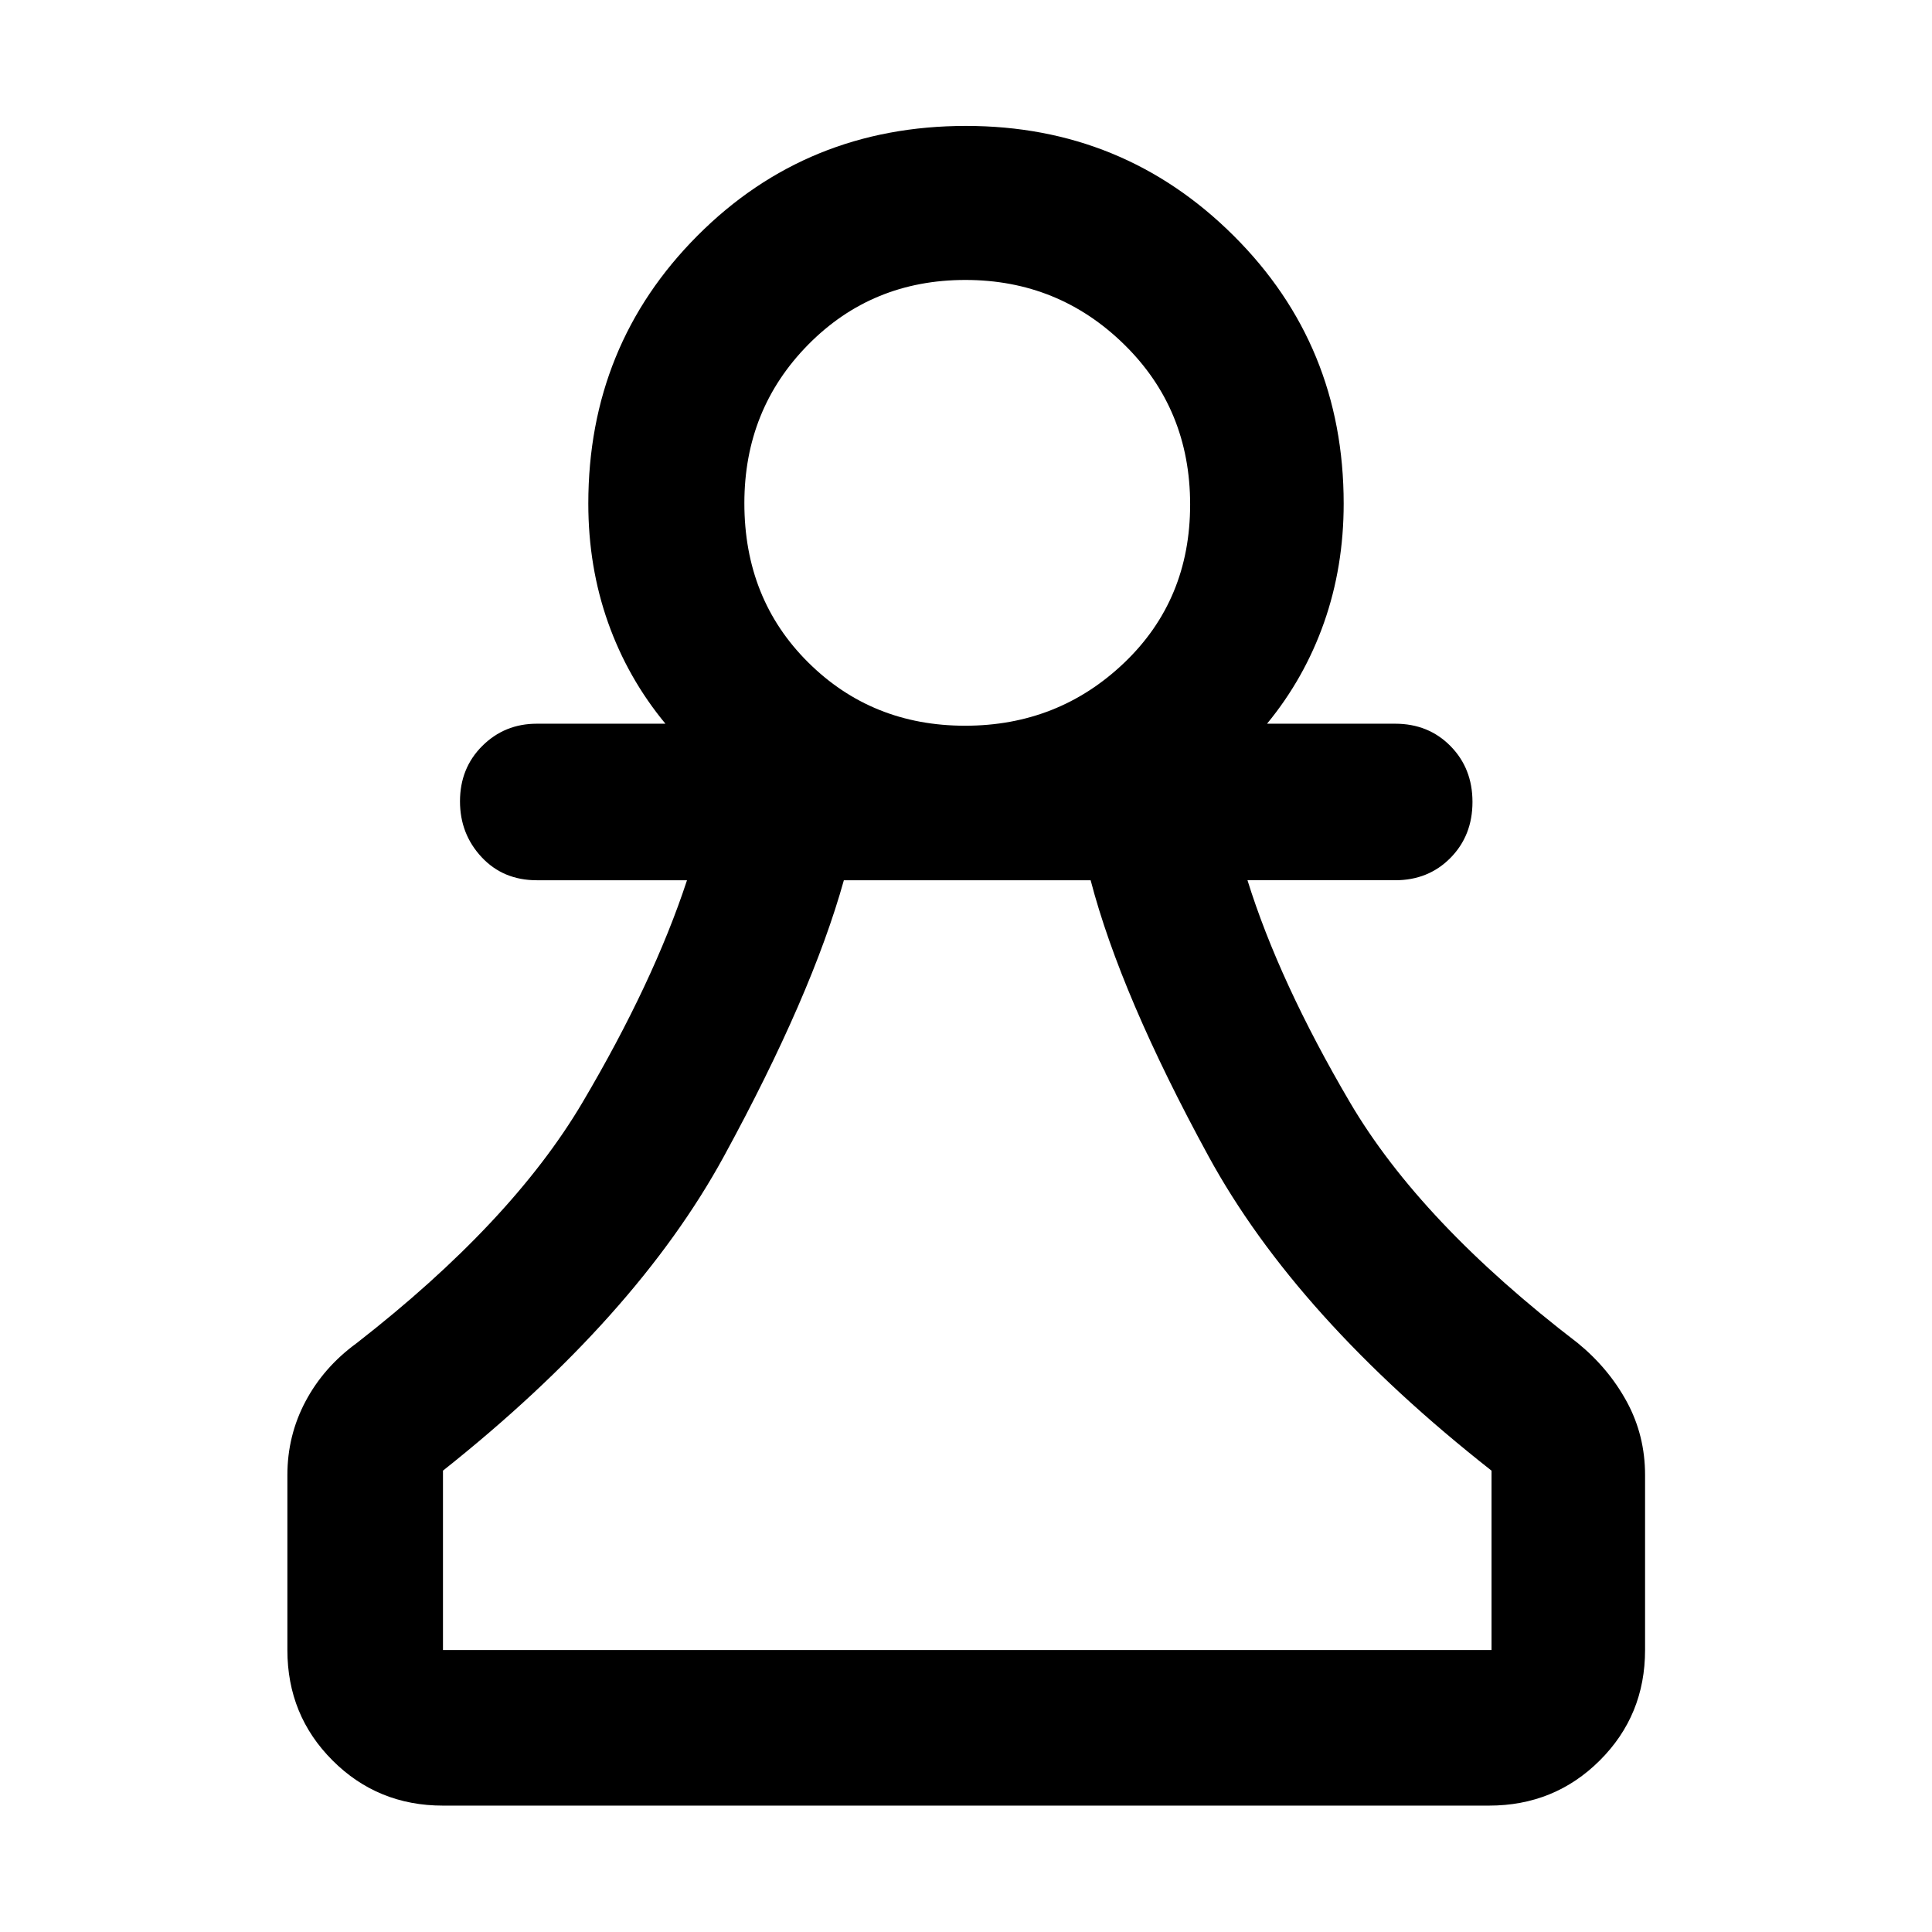 <svg xmlns="http://www.w3.org/2000/svg" height="48" viewBox="0 -960 960 960" width="48"><path d="M220.11-62.8q-32.44 0-54.87-22.44-22.44-22.43-22.44-54.87v-86.93q0-19.68 9.03-36.66 9.02-16.97 25.37-28.89 76.93-59.89 112.19-119.53 35.26-59.64 51.98-110.49h-74.65q-16.71 0-27.43-11.5-10.72-11.51-10.72-27.7 0-16.53 11.09-27.55 11.09-11.03 27.06-11.03h63.93q-18.69-22.59-28.51-50.28-9.81-27.7-9.81-59.09 0-78.75 54.32-133.21 54.33-54.46 133.36-54.46 78.12 0 132.89 54.46 54.77 54.46 54.77 133.21 0 31.39-9.75 59.09-9.75 27.69-28.33 50.28h63.69q16.5 0 27.45 11.09 10.94 11.09 10.94 27.79 0 16.71-10.94 27.8-10.95 11.1-27.45 11.1h-73.41q15.72 50.44 50.86 110.28 35.14 59.85 113.31 119.74 15.36 12.58 24.38 29.23 9.01 16.64 9.01 36.32v86.93q0 32.44-22.5 54.87-22.5 22.44-55.04 22.44H220.11Zm0-77.31h521.02v-89.13q-97-76.24-140.66-156.3-43.67-80.07-58.54-137.07H419.31q-15.88 57-59.54 137.07-43.66 80.06-139.66 156.3v89.13Zm259.45-459.28q46.31 0 79.06-31.28t32.75-78.64q0-47.36-32.72-79.47-32.71-32.11-78.94-32.11-46.45 0-78.15 32.17-31.69 32.16-31.69 78.75 0 47.6 31.69 79.09 31.68 31.49 78 31.49Zm.44-110.37Zm.24 569.65Z"/></svg>